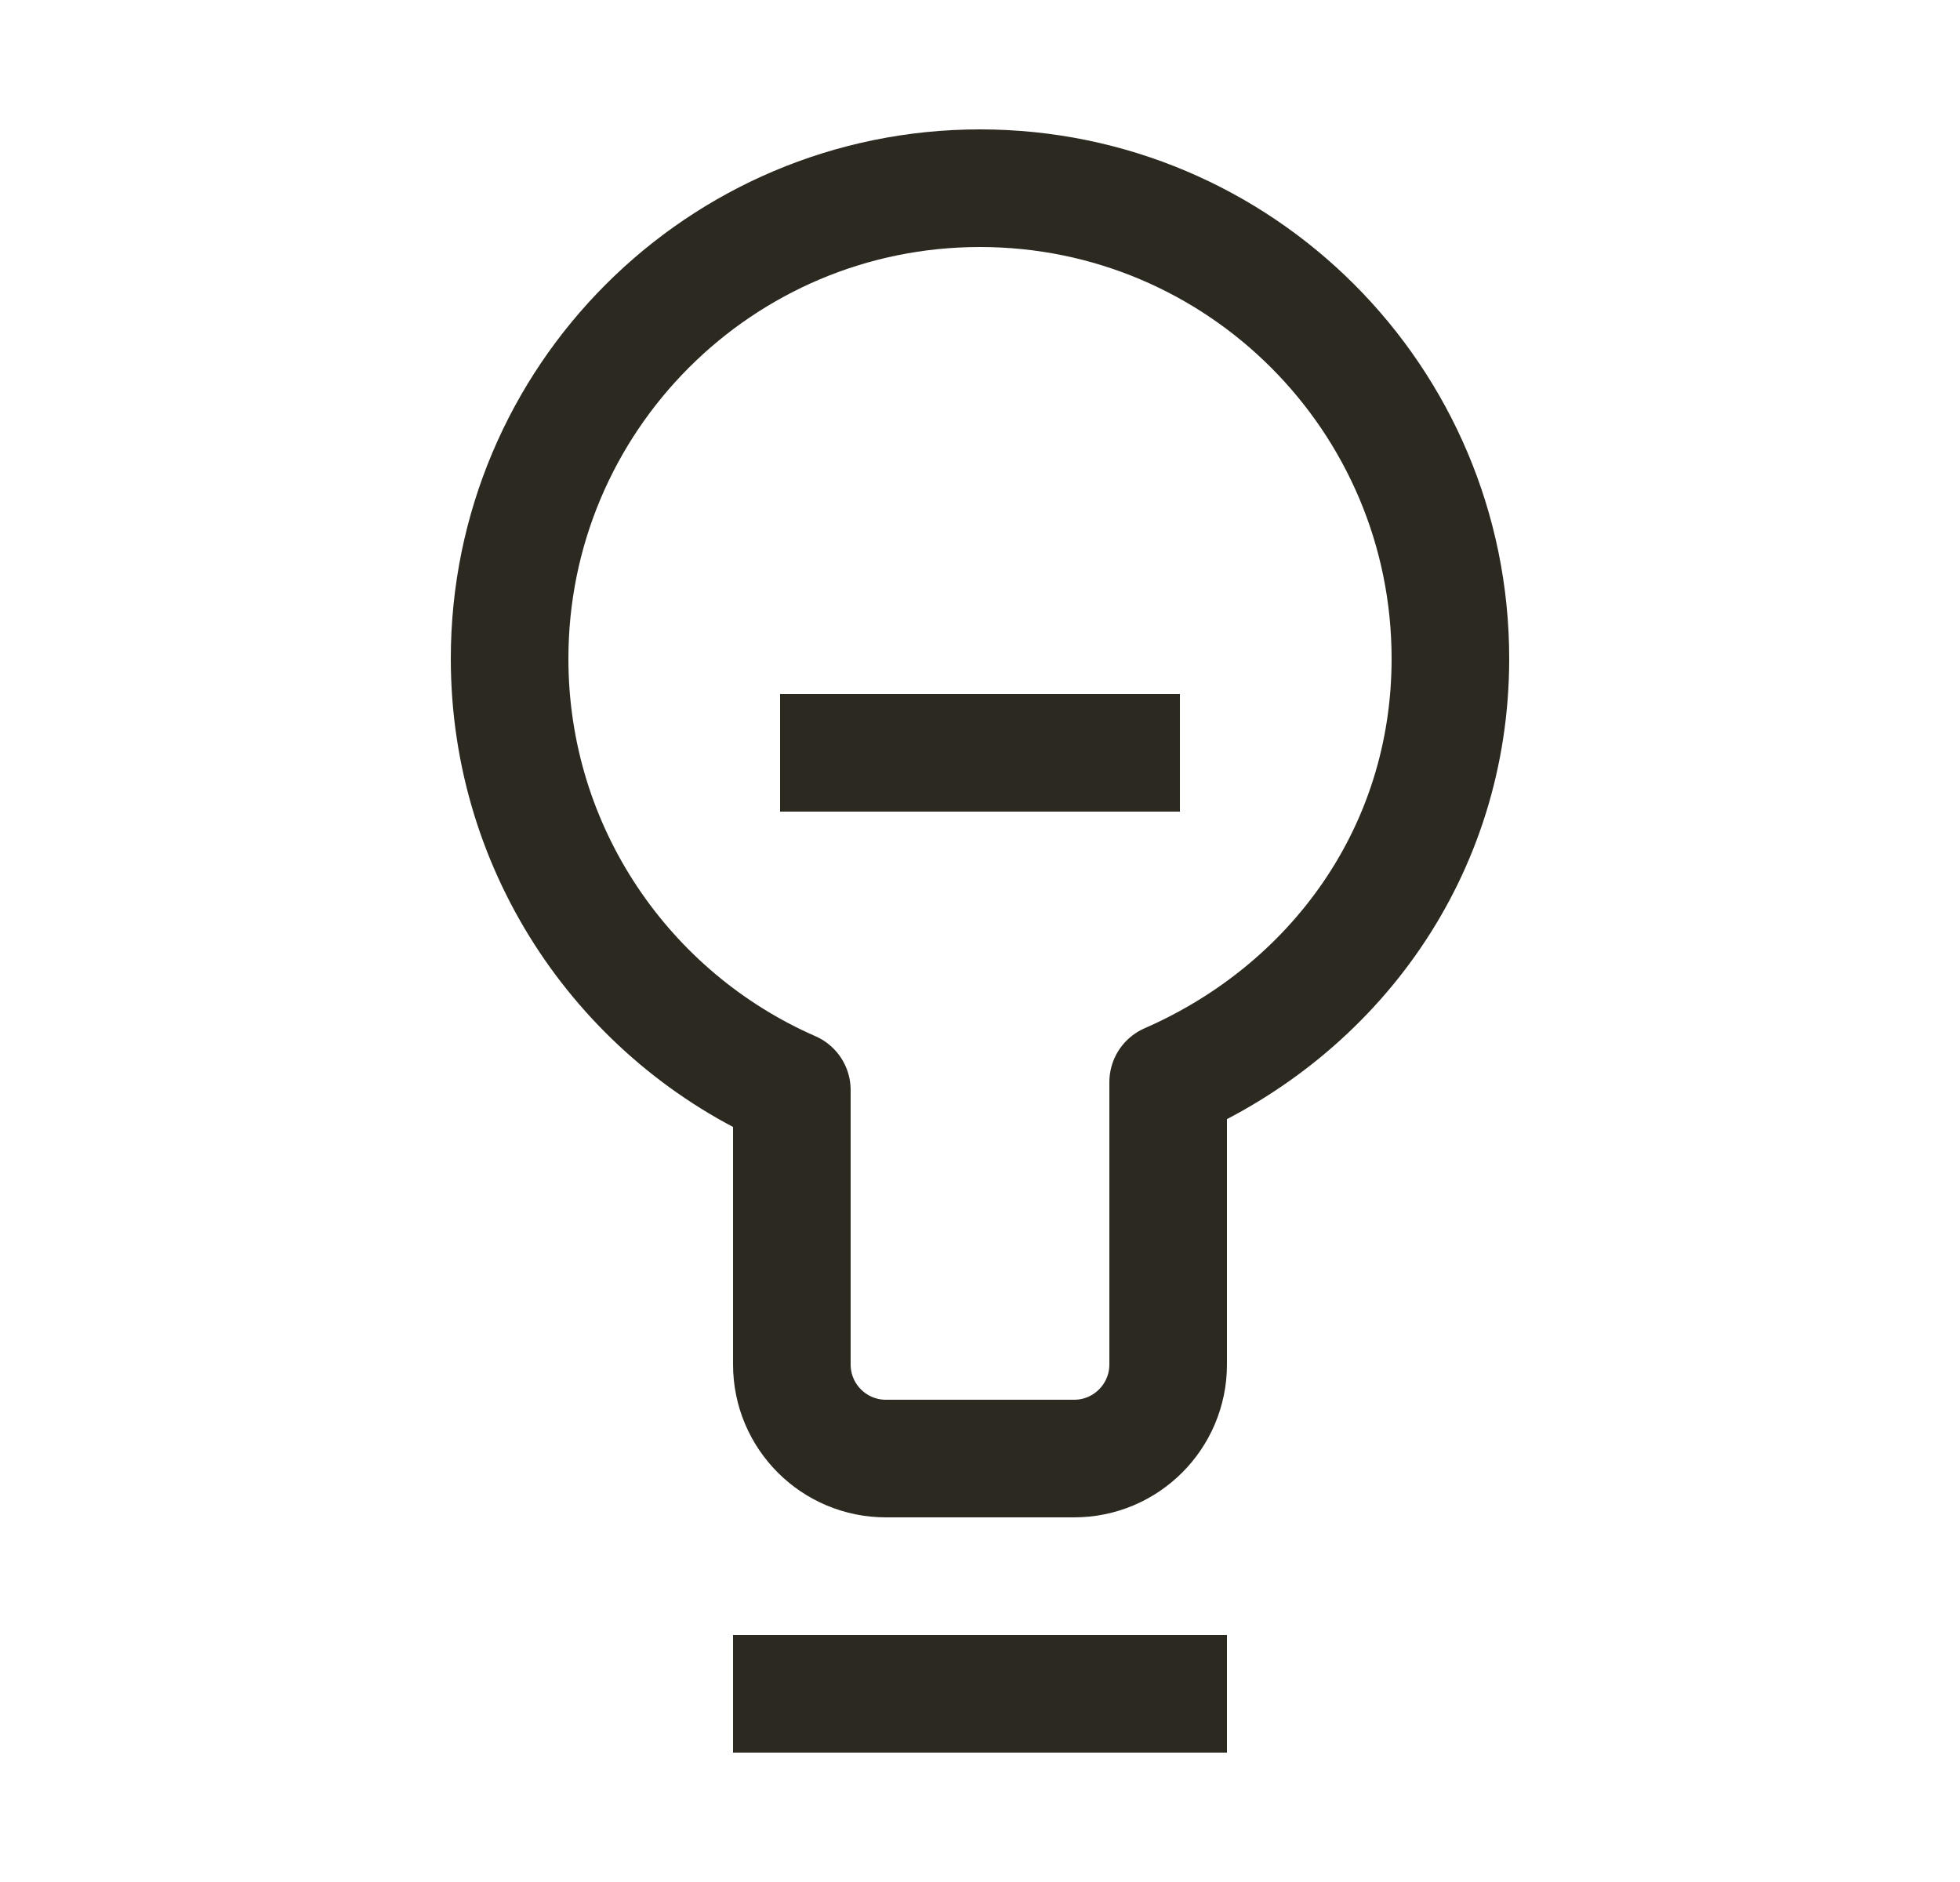 <svg width="25" height="24" viewBox="0 0 25 24" fill="none" xmlns="http://www.w3.org/2000/svg">
<path d="M10.1 21.6H14.9M10.7 9.6H14.3M6.5 8.4C6.5 5.086 9.186 2.4 12.5 2.4C15.814 2.4 18.5 5.086 18.5 8.4C18.5 10.86 17.019 12.874 14.9 13.8V17.4C14.9 18.063 14.363 18.6 13.7 18.6H11.3C10.637 18.6 10.1 18.063 10.1 17.4V13.901C7.981 12.975 6.5 10.86 6.5 8.4Z" stroke="#2C2920" stroke-width="1.5" stroke-linecap="square" stroke-linejoin="round"/>
</svg>
